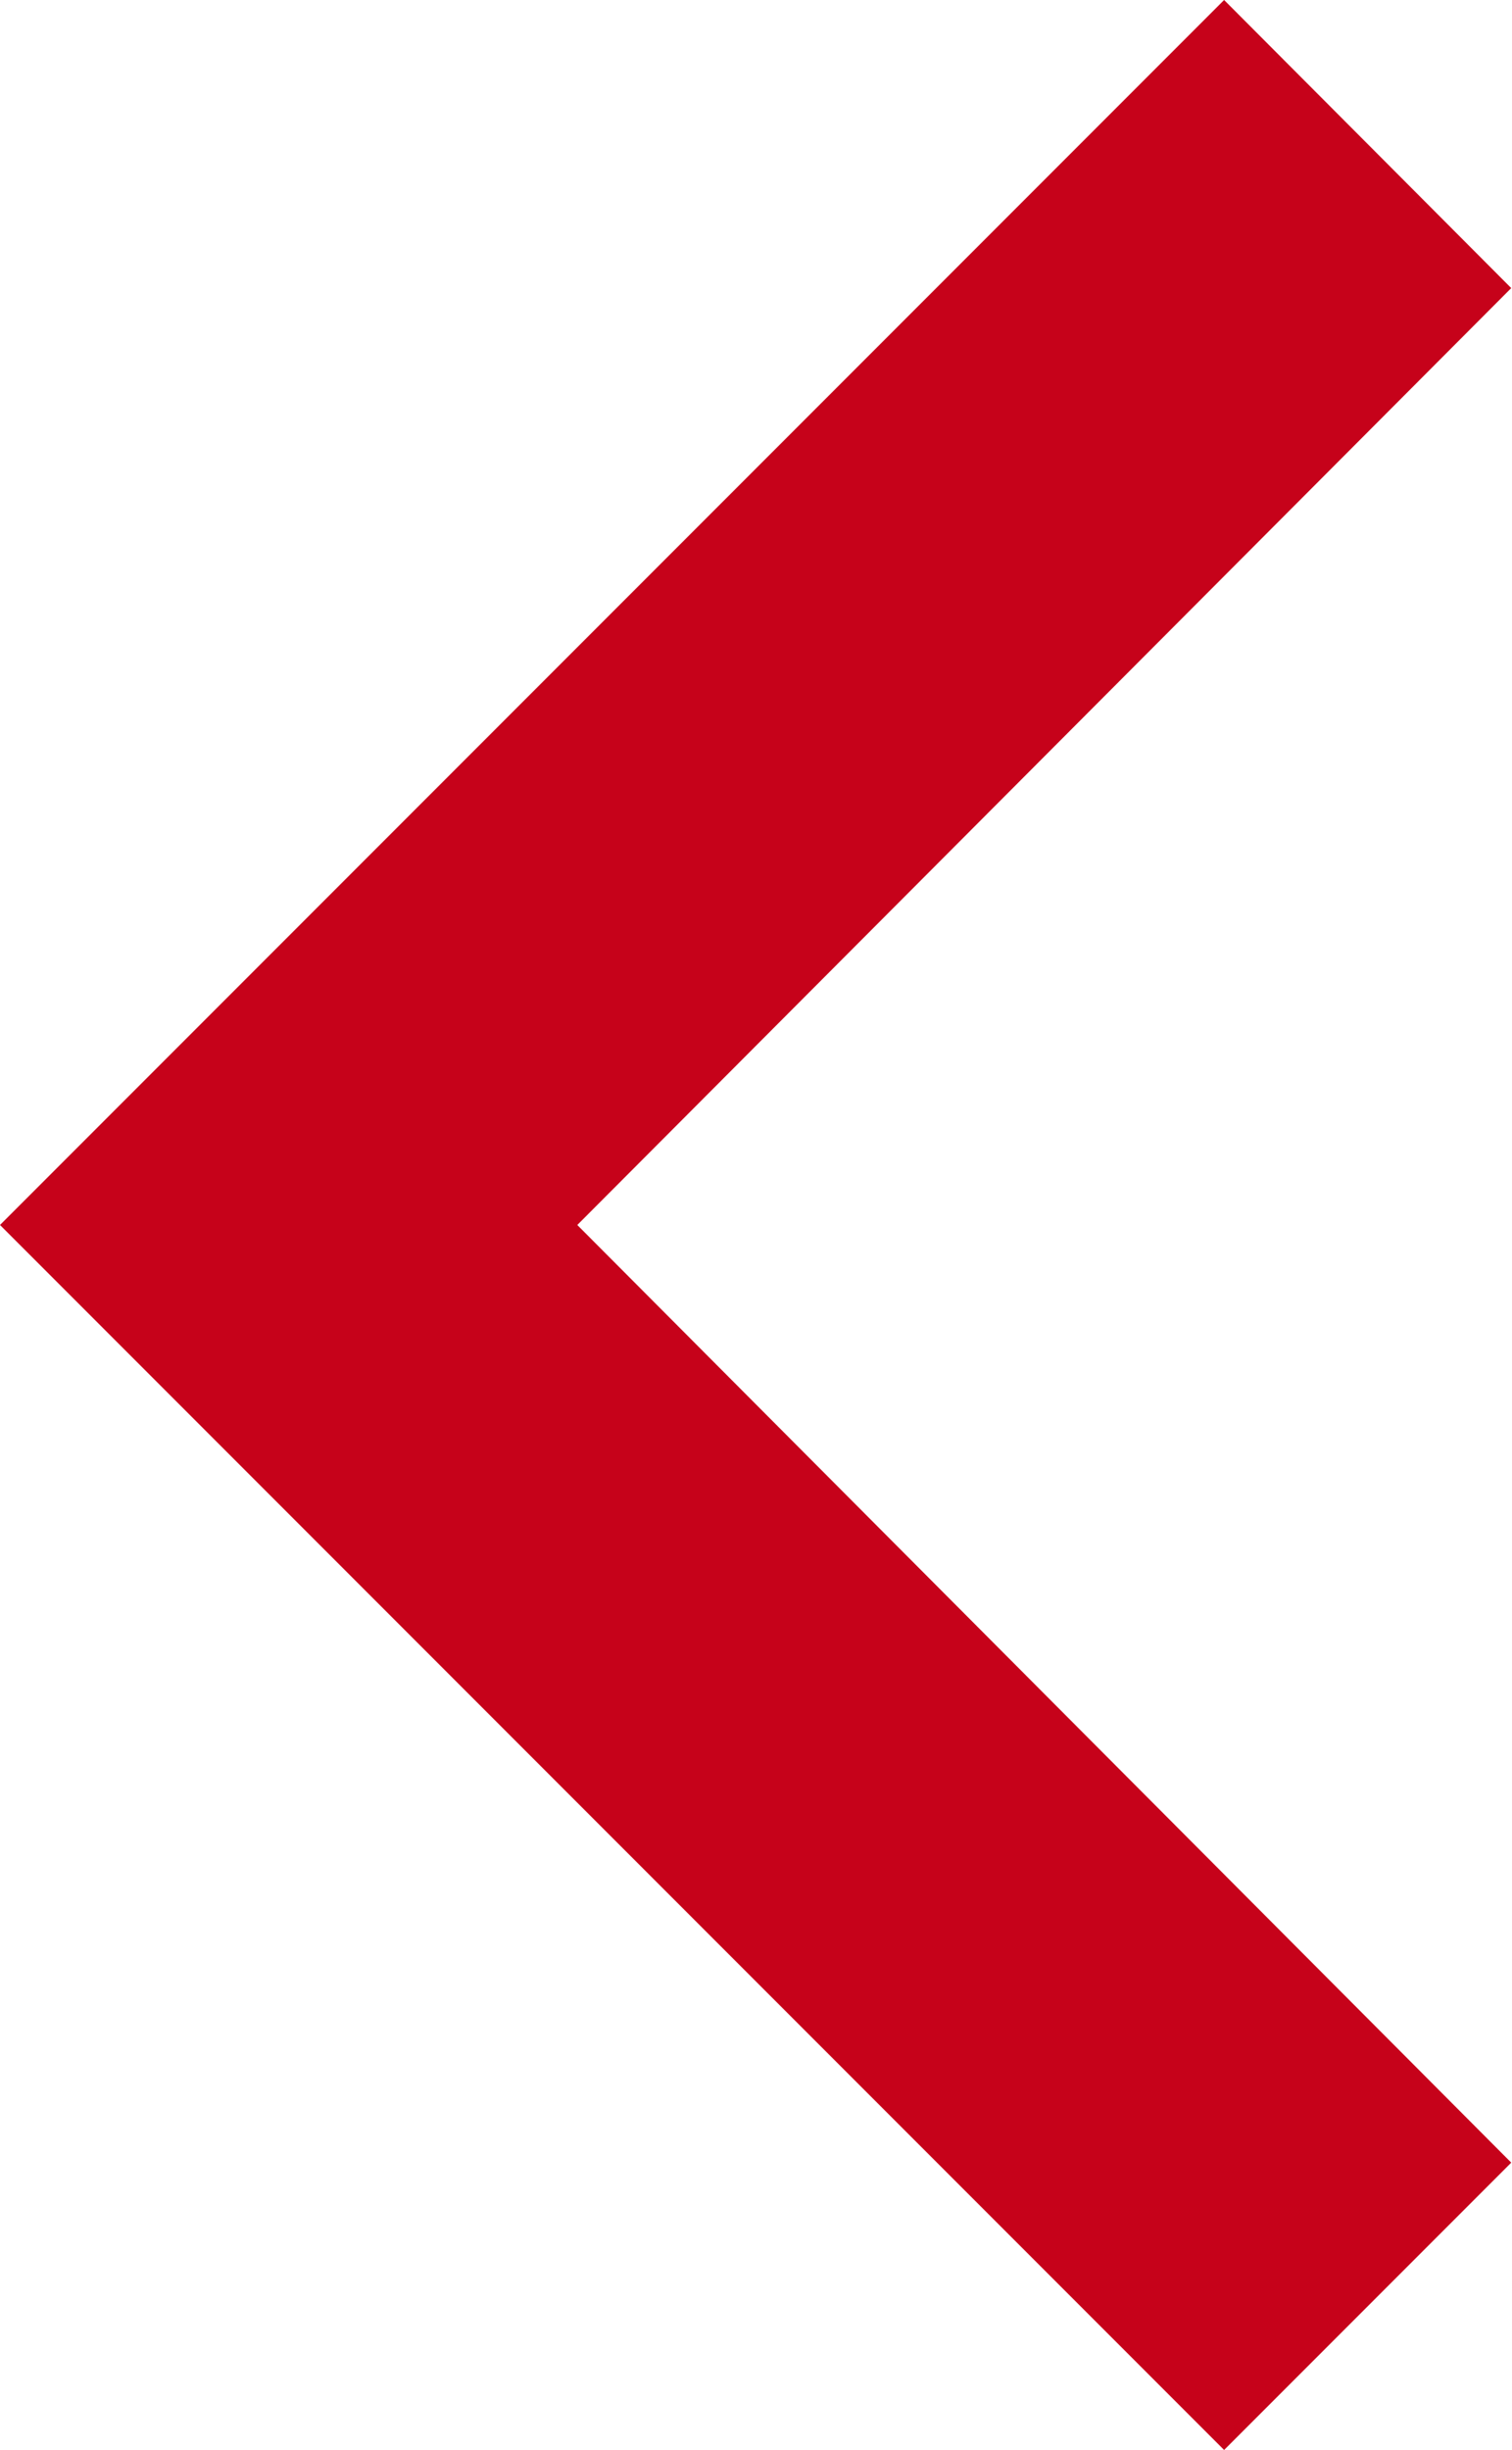 <svg xmlns="http://www.w3.org/2000/svg" viewBox="0 0 20.01 32.4"><defs><style>.cls-1{fill:#c6021a;}</style></defs><title>seta-tipo-de-fogo-esquerda-vermelha</title><g id="Layer_2" data-name="Layer 2"><g id="Layer_1-2" data-name="Layer 1"><path class="cls-1" d="M16.2,32.4,20,28.6,7.64,16.2,20,3.81,16.2,0,0,16.2Z"/></g></g></svg>
